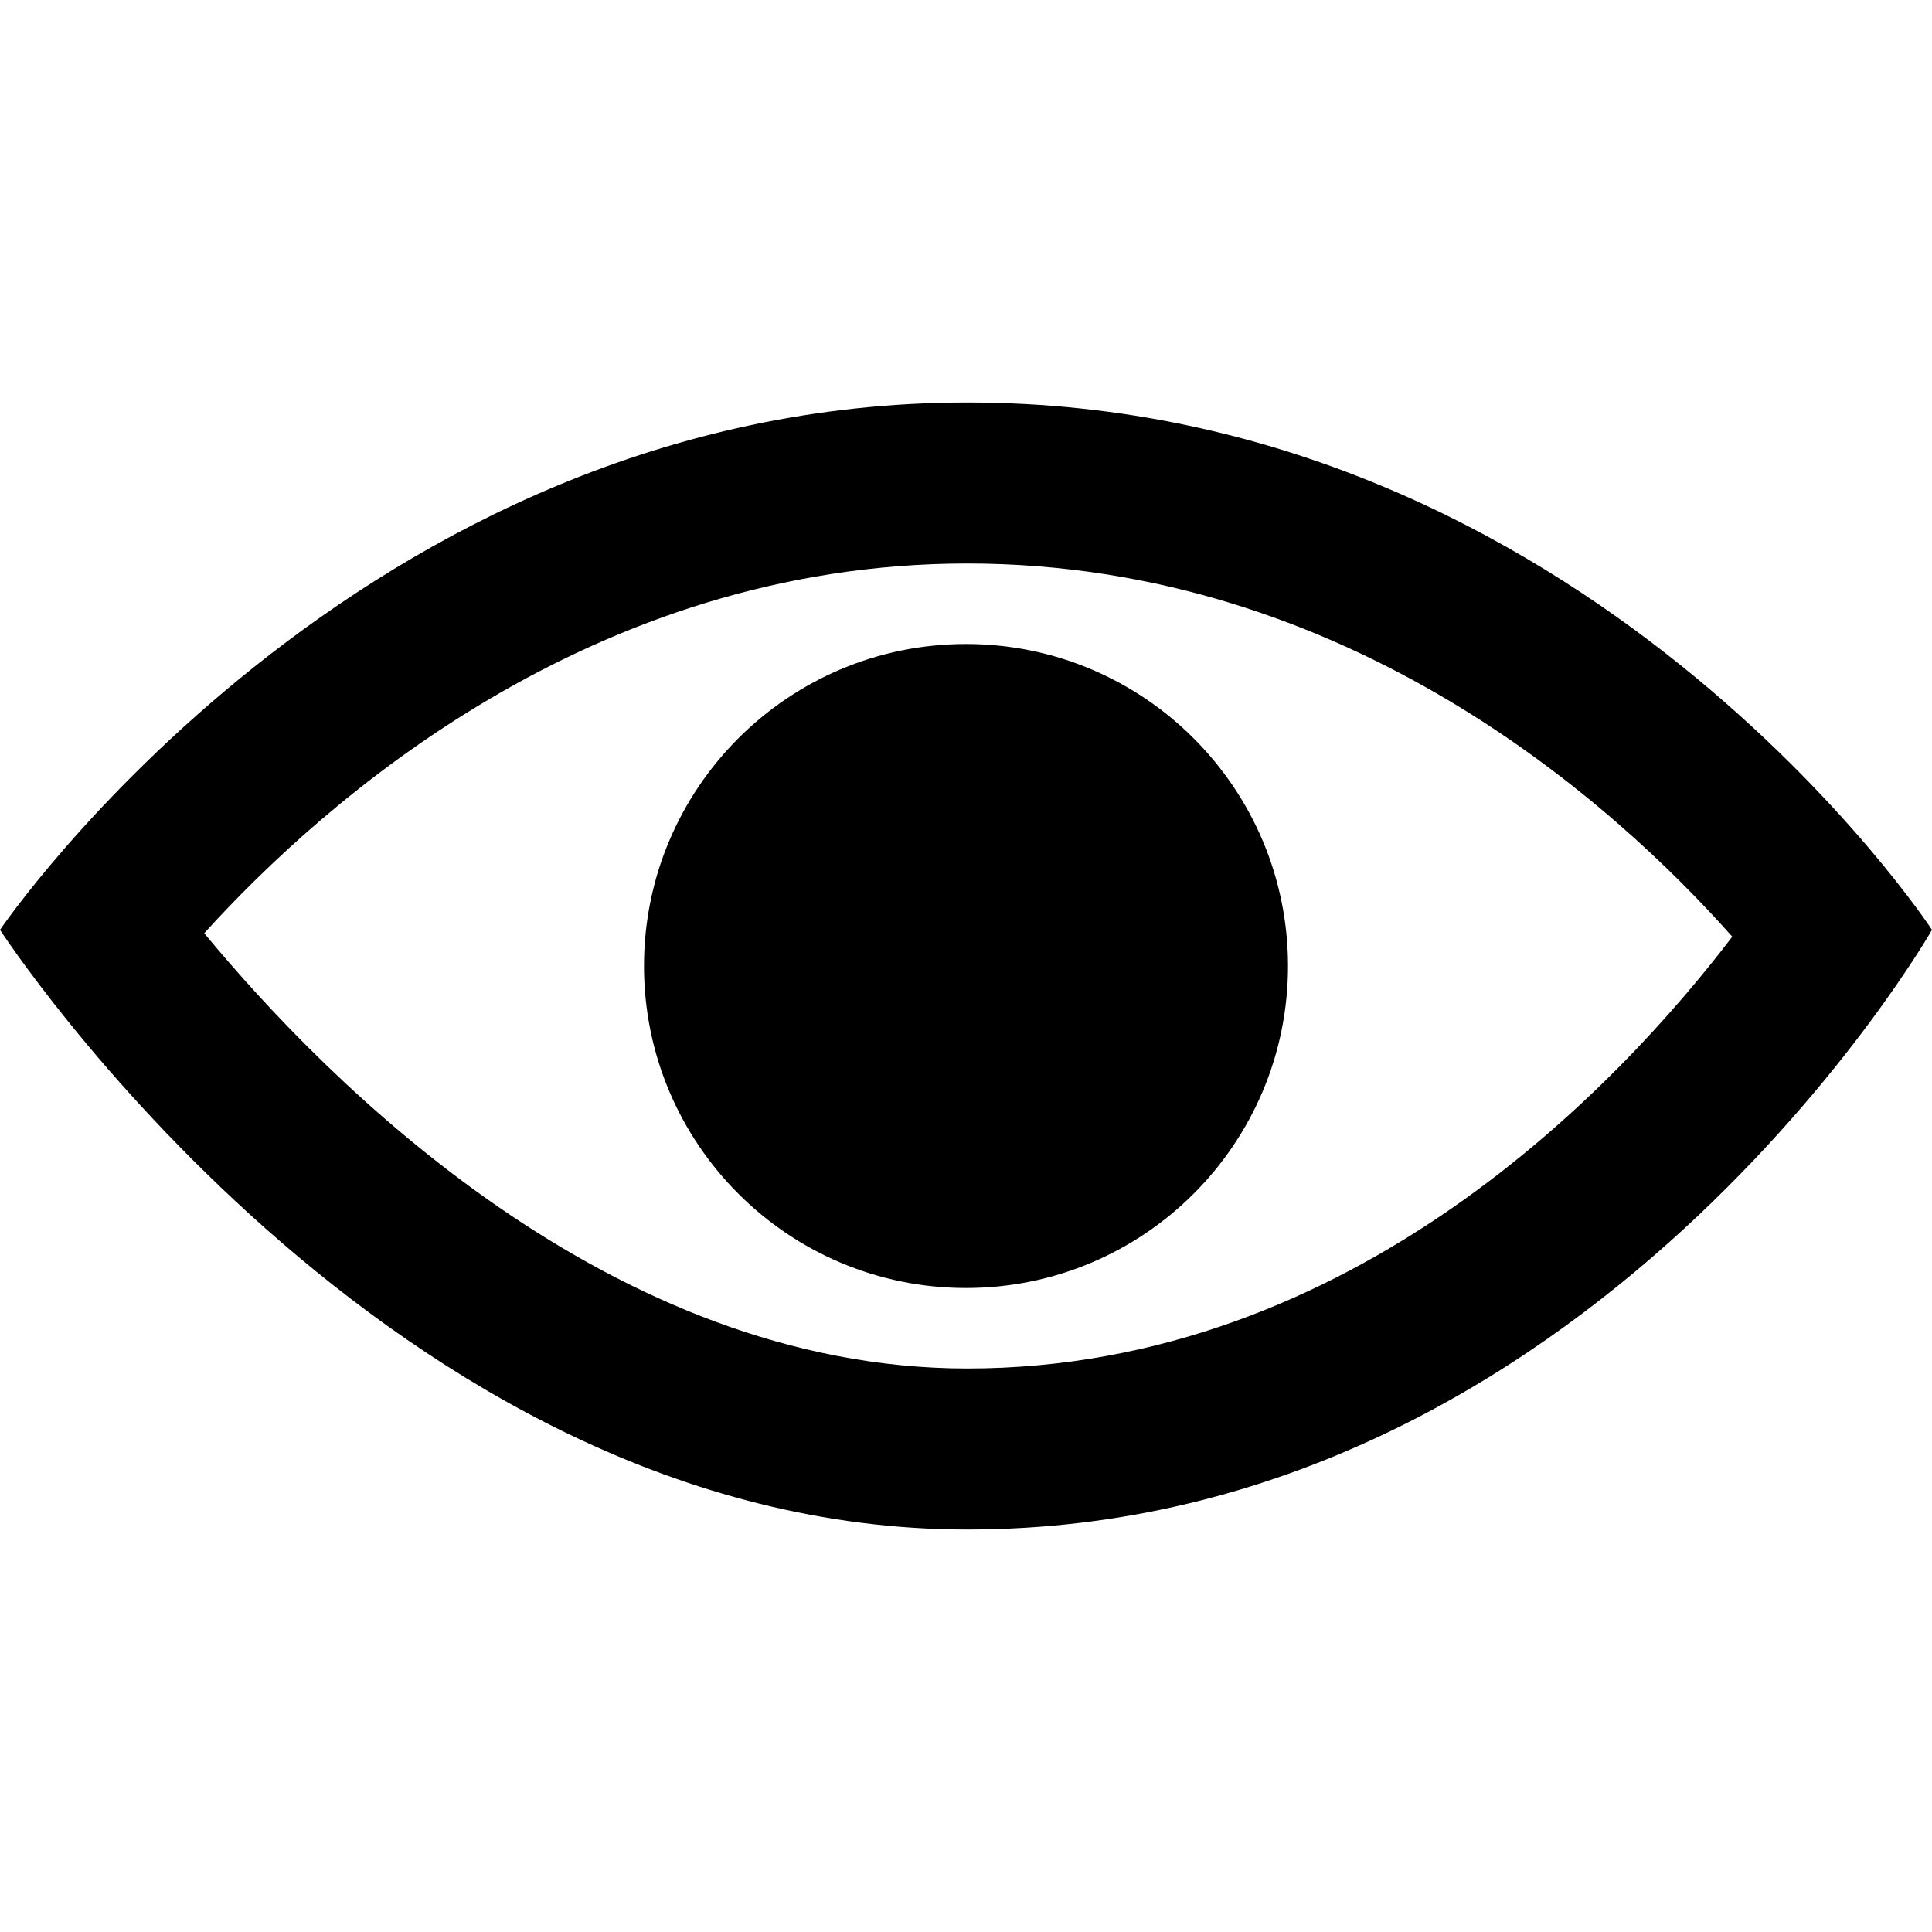 <svg xmlns="http://www.w3.org/2000/svg" viewBox="0 0 24 24"><path d="M12.015 7c4.751 0 8.063 3.012 9.504 4.636-1.401 1.837-4.713 5.364-9.504 5.364-4.42 0-7.93-3.536-9.478-5.407 1.493-1.647 4.817-4.593 9.478-4.593zm0-2c-7.569 0-12.015 6.551-12.015 6.551s4.835 7.449 12.015 7.449c7.733 0 11.985-7.449 11.985-7.449s-4.291-6.551-11.985-6.551zm-.015 3c-2.209 0-4 1.792-4 4 0 2.209 1.791 4 4 4s4-1.791 4-4c0-2.208-1.791-4-4-4z"/></svg>
